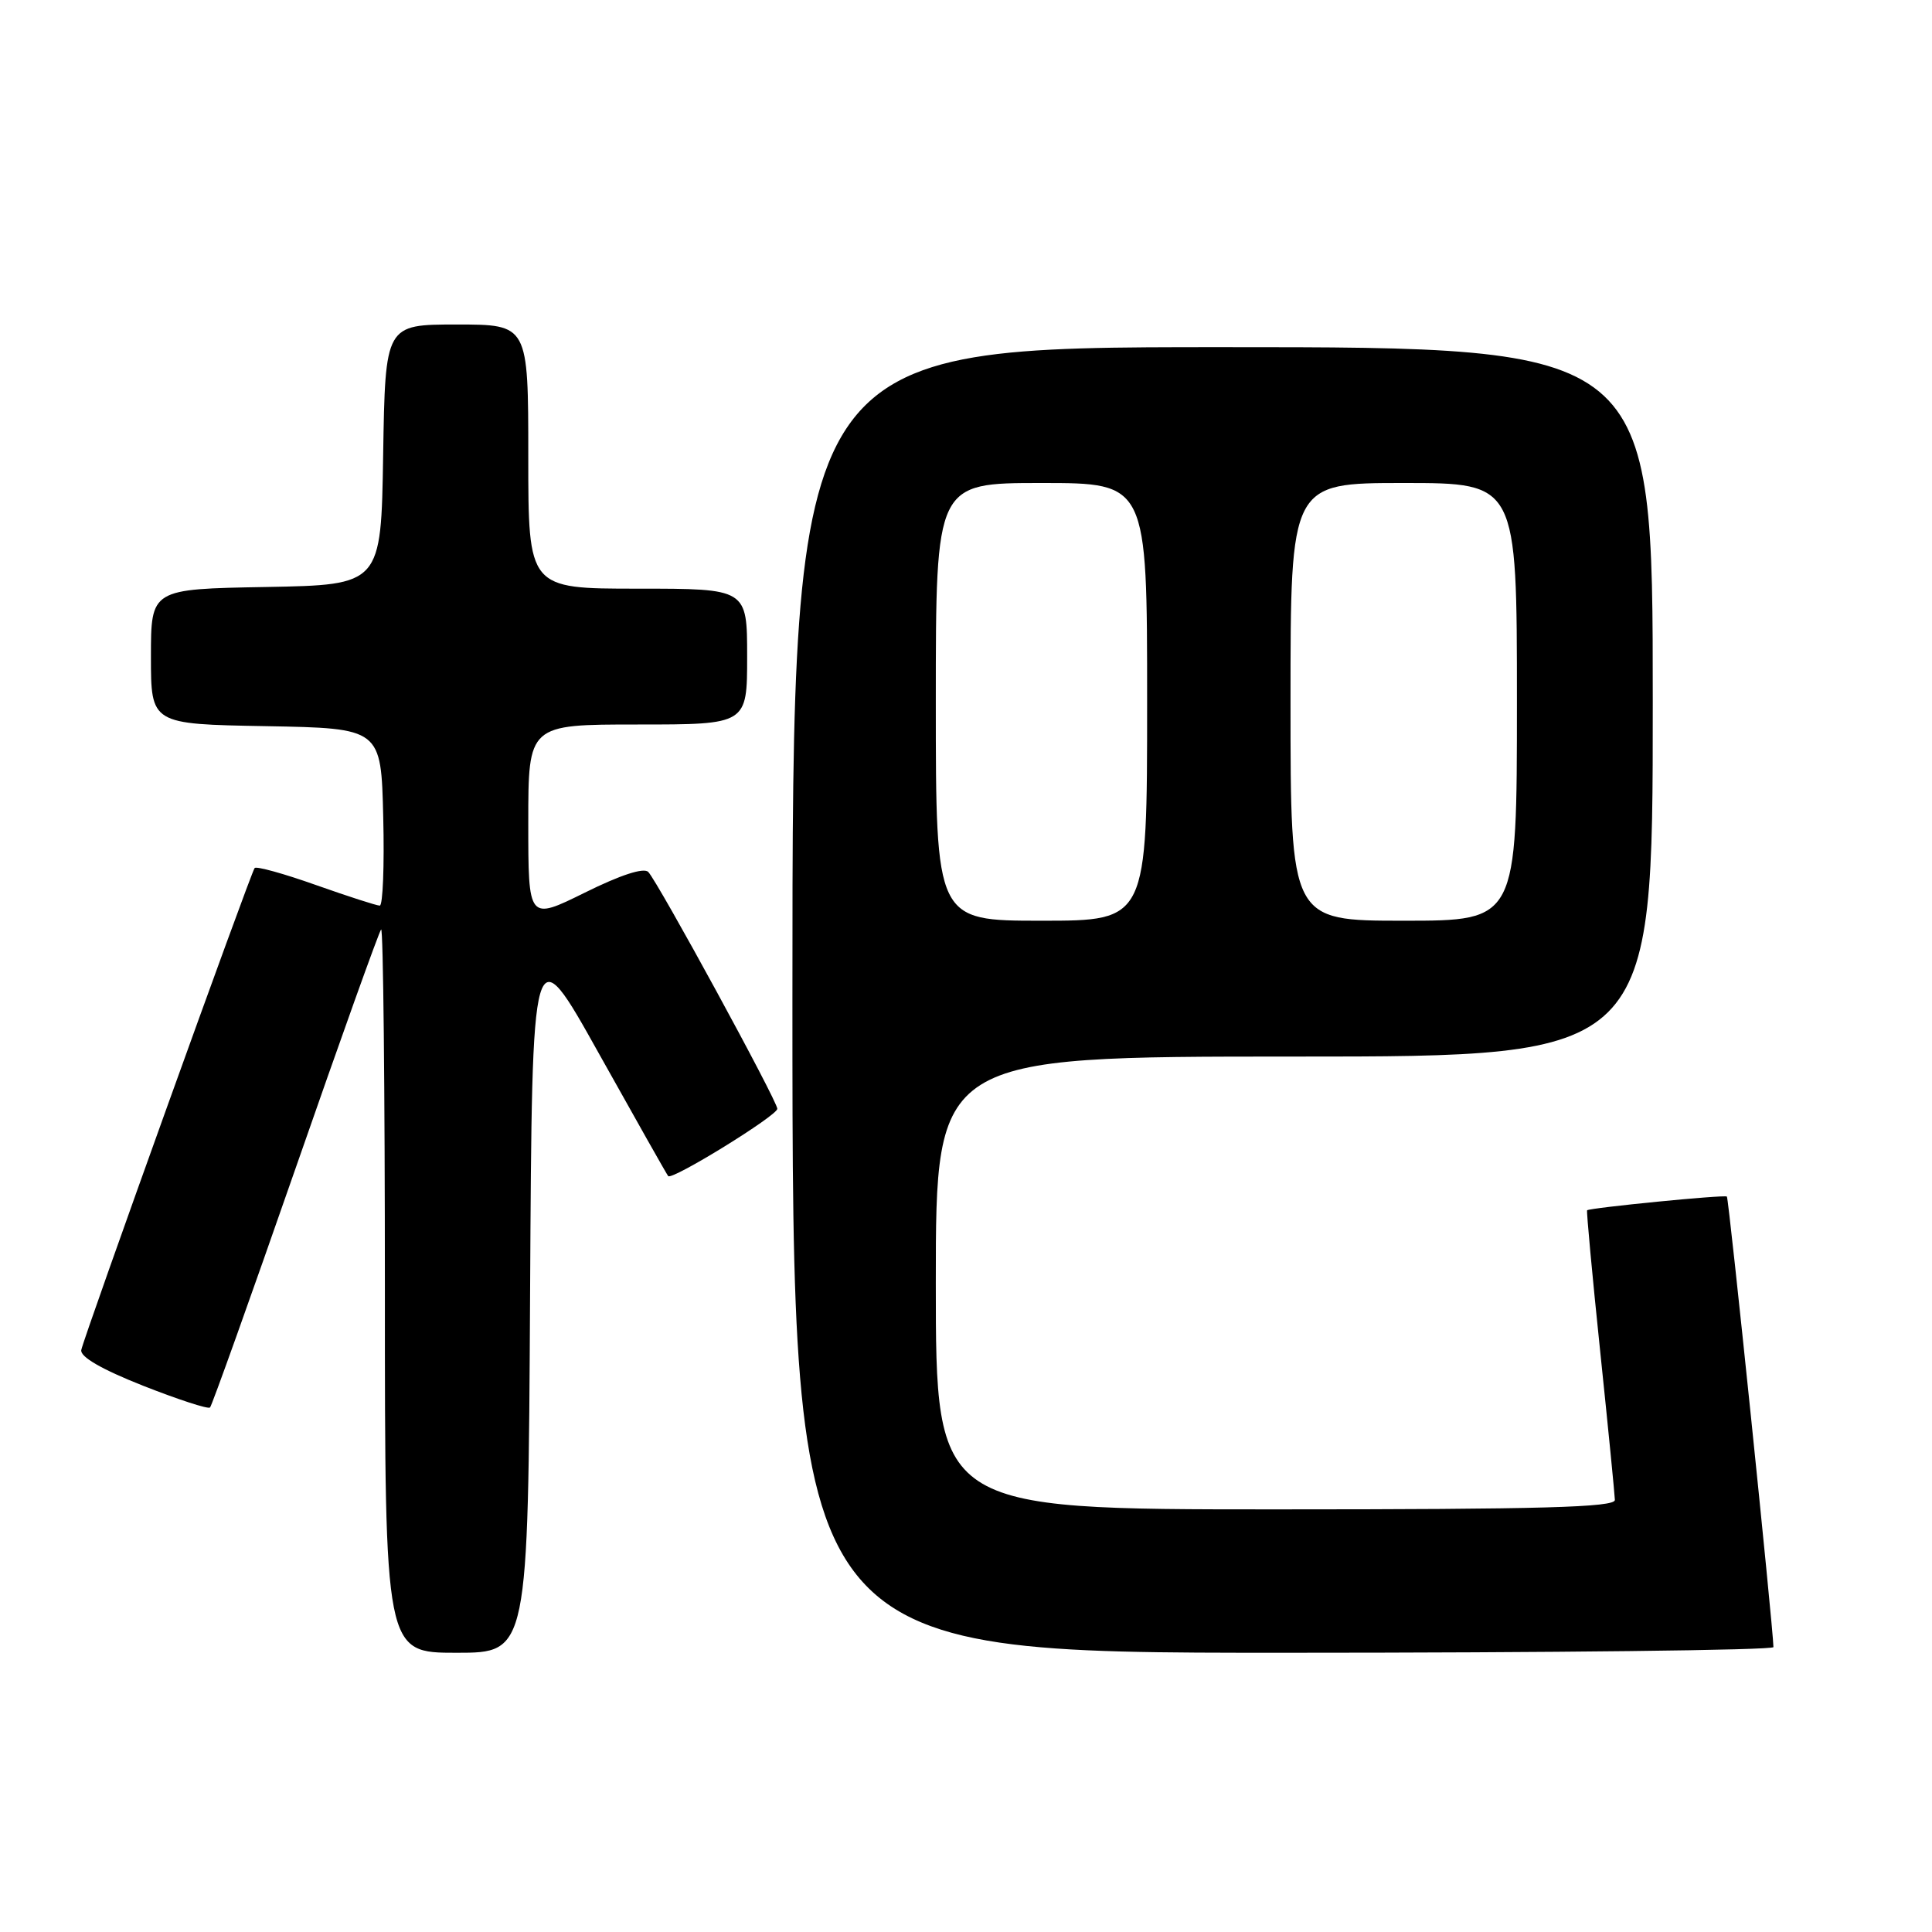 <?xml version="1.0" encoding="UTF-8" standalone="no"?>
<!DOCTYPE svg PUBLIC "-//W3C//DTD SVG 1.1//EN" "http://www.w3.org/Graphics/SVG/1.1/DTD/svg11.dtd" >
<svg xmlns="http://www.w3.org/2000/svg" xmlns:xlink="http://www.w3.org/1999/xlink" version="1.1" viewBox="0 0 256 256">
 <g >
 <path fill="currentColor"
d=" M 70.24 171.37 C 70.50 123.73 70.50 123.73 79.37 139.62 C 84.25 148.35 88.37 155.65 88.54 155.84 C 89.06 156.42 103.00 147.82 103.00 146.92 C 103.00 145.89 87.20 116.90 85.90 115.54 C 85.31 114.93 82.23 115.93 77.49 118.28 C 70.00 121.98 70.00 121.98 70.00 108.99 C 70.00 96.00 70.00 96.00 84.50 96.00 C 99.00 96.00 99.00 96.00 99.00 87.00 C 99.00 78.00 99.00 78.00 84.50 78.00 C 70.00 78.00 70.00 78.00 70.00 60.50 C 70.00 43.00 70.00 43.00 60.52 43.00 C 51.05 43.00 51.05 43.00 50.77 60.25 C 50.50 77.50 50.50 77.50 35.25 77.78 C 20.00 78.05 20.00 78.05 20.00 87.00 C 20.00 95.95 20.00 95.95 35.25 96.22 C 50.50 96.50 50.50 96.50 50.78 108.25 C 50.94 114.71 50.73 120.00 50.32 120.00 C 49.91 120.00 46.10 118.77 41.86 117.27 C 37.61 115.76 33.96 114.75 33.74 115.02 C 33.22 115.66 11.12 177.10 10.77 178.88 C 10.59 179.78 13.46 181.44 18.94 183.61 C 23.59 185.44 27.59 186.75 27.83 186.50 C 28.08 186.25 33.17 172.01 39.15 154.85 C 45.12 137.70 50.23 123.43 50.50 123.16 C 50.78 122.89 51.00 144.34 51.00 170.83 C 51.00 219.00 51.00 219.00 60.49 219.00 C 69.98 219.00 69.98 219.00 70.24 171.37 Z  M 234.99 218.25 C 234.94 215.53 229.08 158.76 228.82 158.55 C 228.49 158.28 210.66 160.04 210.30 160.37 C 210.20 160.48 210.97 168.87 212.03 179.03 C 213.09 189.19 213.96 198.06 213.98 198.75 C 213.99 199.73 204.35 200.00 169.00 200.00 C 124.00 200.00 124.00 200.00 124.00 170.00 C 124.00 140.00 124.00 140.00 171.50 140.00 C 219.00 140.00 219.00 140.00 219.00 93.00 C 219.00 46.00 219.00 46.00 162.00 46.00 C 105.00 46.00 105.00 46.00 105.00 132.50 C 105.00 219.00 105.00 219.00 170.00 219.00 C 205.75 219.00 234.99 218.66 234.99 218.25 Z  M 124.00 93.00 C 124.00 64.00 124.00 64.00 138.00 64.00 C 152.00 64.00 152.00 64.00 152.00 93.00 C 152.00 122.00 152.00 122.00 138.00 122.00 C 124.00 122.00 124.00 122.00 124.00 93.00 Z  M 171.00 93.00 C 171.00 64.00 171.00 64.00 186.00 64.00 C 201.00 64.00 201.00 64.00 201.00 93.00 C 201.00 122.00 201.00 122.00 186.00 122.00 C 171.00 122.00 171.00 122.00 171.00 93.00 Z "/>
</g>
</svg>